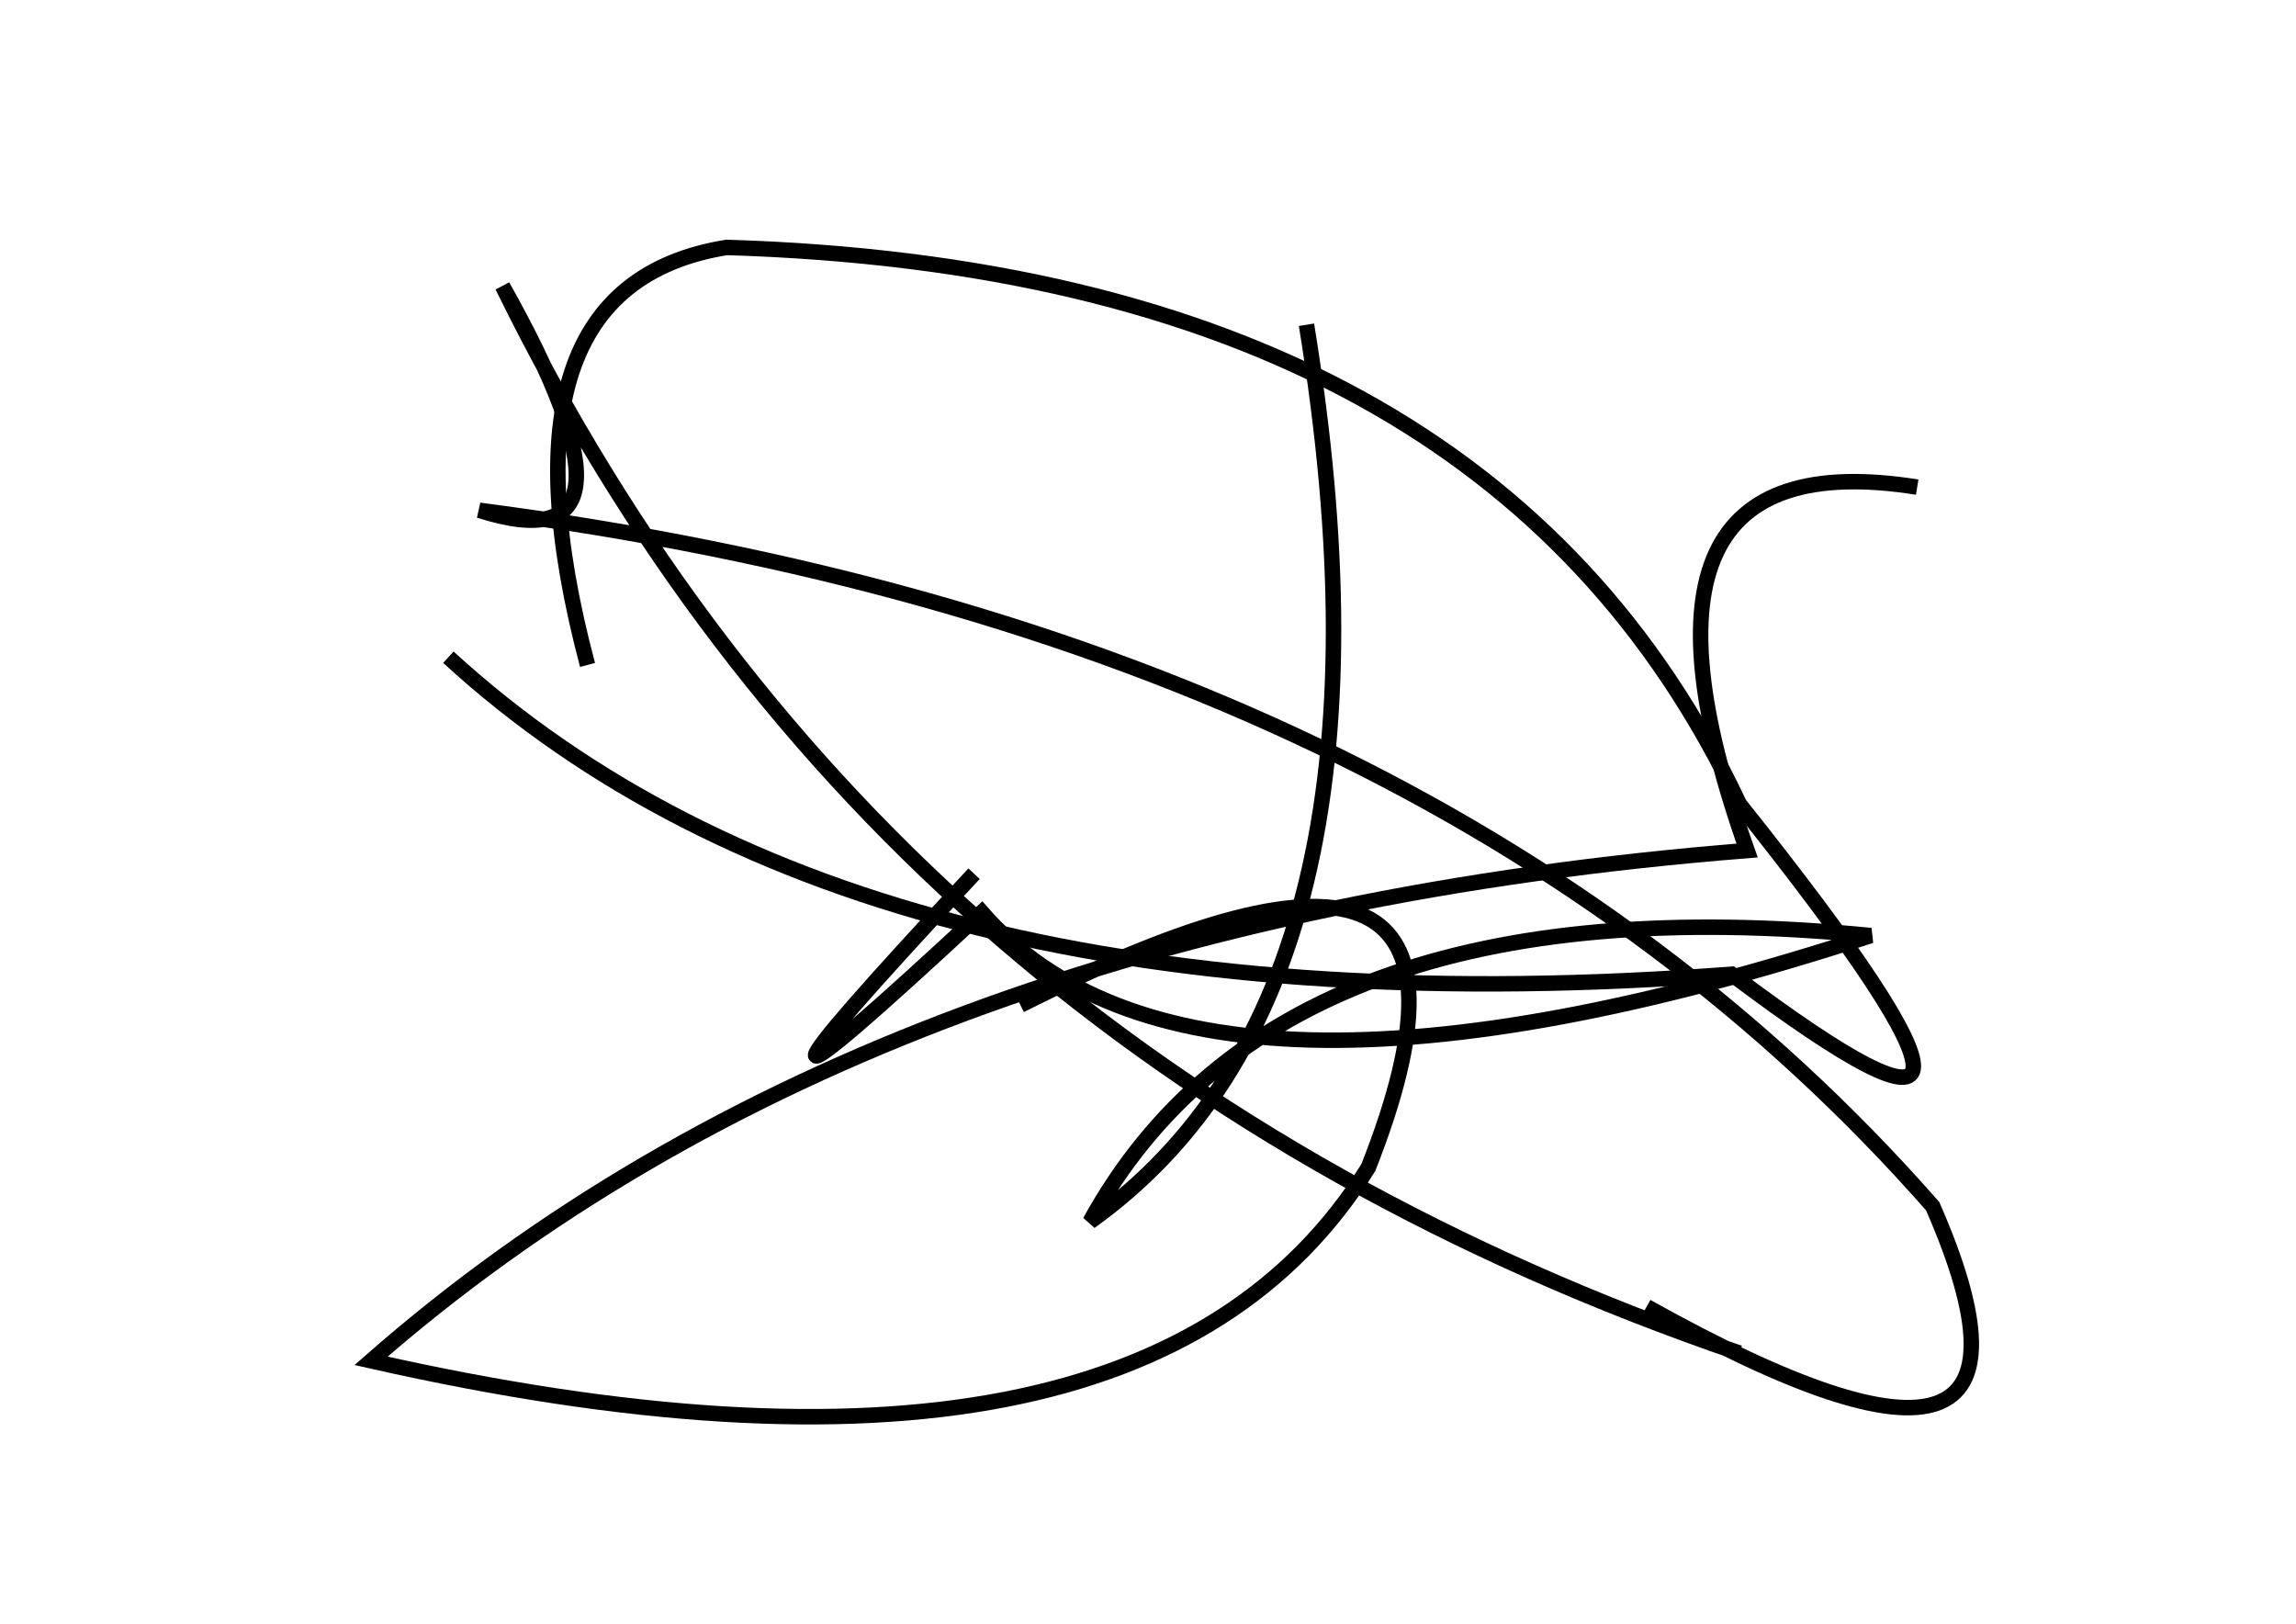 <?xml version="1.0" encoding="utf-8" ?>
<svg baseProfile="full" height="210mm" version="1.1" viewBox="0 0 297 210" width="297mm" xmlns="http://www.w3.org/2000/svg" xmlns:ev="http://www.w3.org/2001/xml-events" xmlns:xlink="http://www.w3.org/1999/xlink"><defs /><g transform="translate(43,30)"><path d="M 15,55 Q 69.0,104.5 181,96 Q 227.5,131.0 182,74 Q 149.5,5.0 51,2 Q 20.0,7.0 33,56" fill="none" stroke="black" stroke-width="2" /><path d="M 205,33 Q 164.0,26.5 183,80 Q 70.0,89.0 5,146 Q 104.5,168.5 134,121 Q 155.5,66.5 89,100" fill="none" stroke="black" stroke-width="2" /><path d="M 170,139 Q 226.5,170.5 207,126 Q 142.0,52.0 19,36 Q 42.5,43.5 22,7 Q 71.0,107.0 182,145" fill="none" stroke="black" stroke-width="2" /><path d="M 83,83 Q 41.5,127.5 84,88 Q 111.5,119.5 199,91 Q 122.5,83.5 98,128 Q 140.0,98.0 126,12" fill="none" stroke="black" stroke-width="2" /></g></svg>